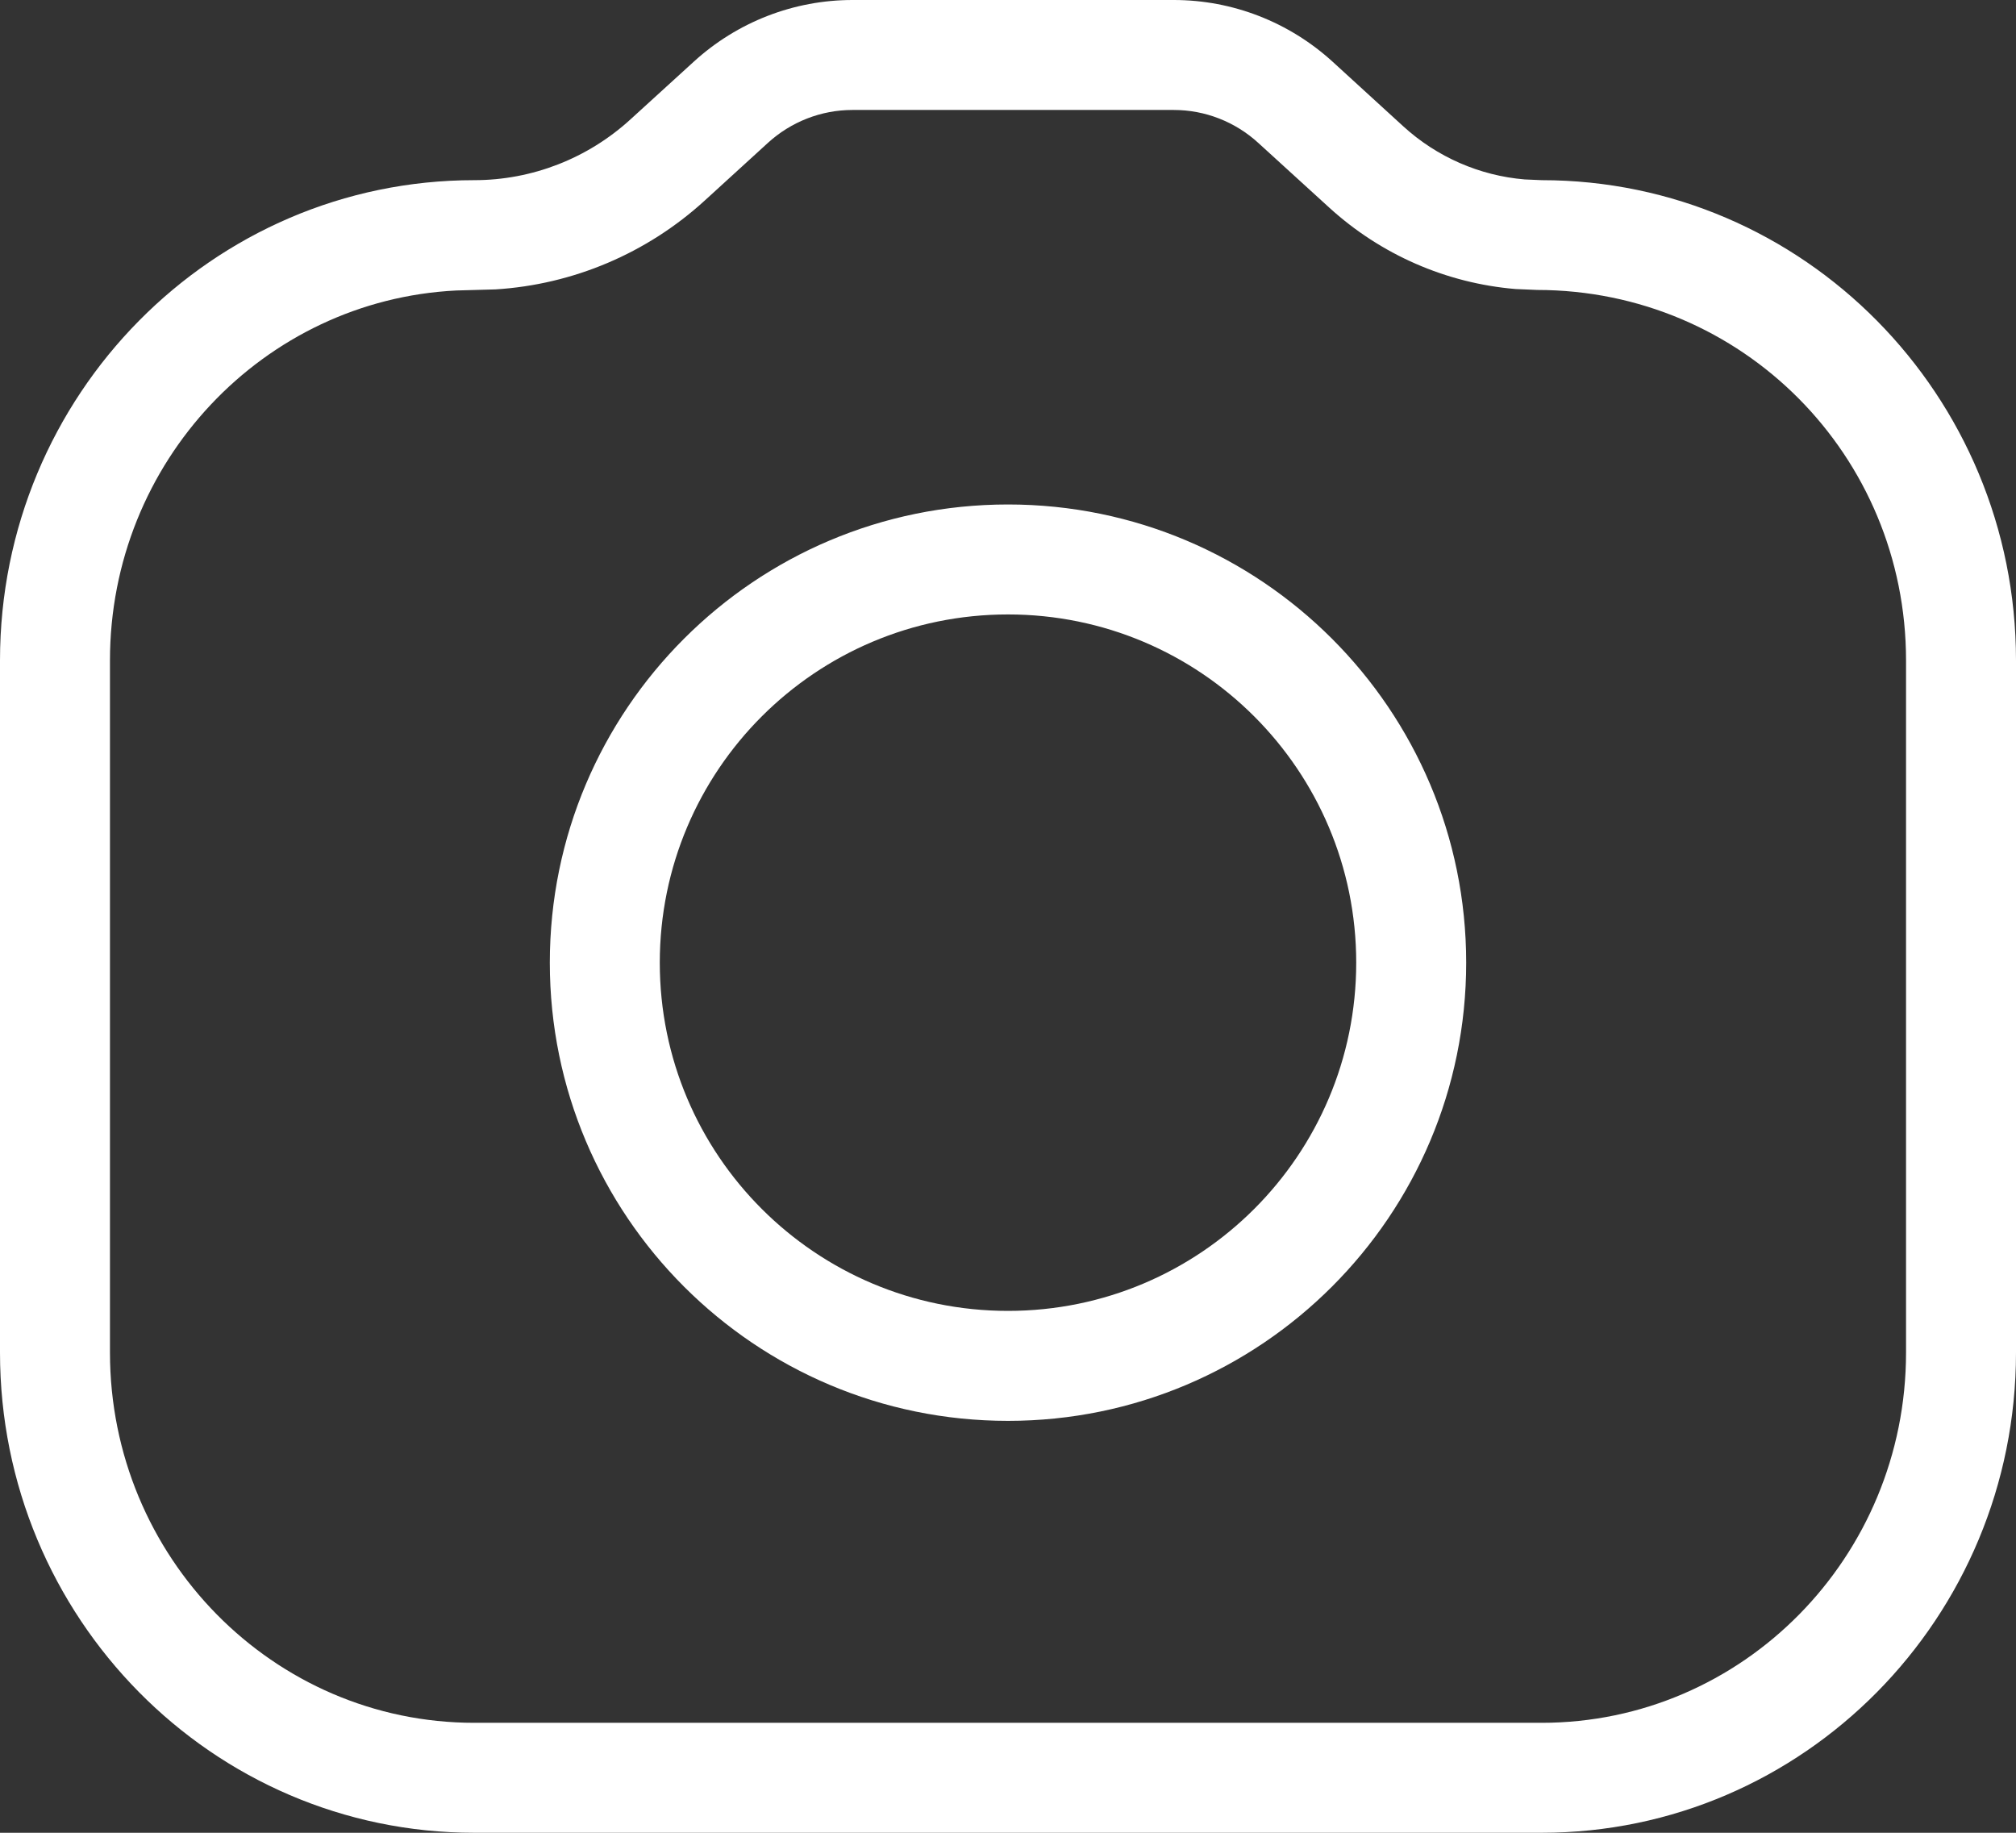 <svg width="22" height="20" viewBox="0 0 22 20" fill="none" xmlns="http://www.w3.org/2000/svg">
<rect x="0" y="0" width="22" height="20" fill="#333333" stroke="none"/>
<path fill-rule="evenodd" clip-rule="evenodd" d="M14.543 0.674C14.067 0.24 13.45 0 12.809 0H9.303C8.662 0 8.045 0.24 7.57 0.674L6.881 1.302C6.414 1.729 5.806 1.966 5.176 1.966C2.318 1.966 0 4.312 0 7.207V14.759C0 17.653 2.318 20 5.176 20H16.823C19.682 20 22 17.653 22 14.759V7.207C22 4.312 19.682 1.966 16.823 1.966L16.638 1.958C16.147 1.917 15.681 1.714 15.313 1.378L14.543 0.674ZM9.303 1.2H12.809C13.15 1.2 13.479 1.328 13.733 1.561L14.504 2.264C15.067 2.778 15.782 3.091 16.539 3.154L16.774 3.164C19.016 3.166 20.8 4.972 20.8 7.207V14.759C20.8 16.994 19.016 18.8 16.823 18.8H5.176C2.984 18.8 1.2 16.994 1.2 14.759V7.207C1.2 5.039 2.877 3.275 4.978 3.17L5.408 3.158C6.254 3.105 7.059 2.765 7.69 2.189L8.379 1.56C8.633 1.328 8.962 1.2 9.303 1.2ZM11 5.505C13.761 5.505 16 7.744 16 10.505C16 13.266 13.761 15.505 11 15.505C8.239 15.505 6 13.266 6 10.505C6 7.744 8.239 5.505 11 5.505ZM7.2 10.505C7.2 8.406 8.901 6.705 11 6.705C13.099 6.705 14.8 8.406 14.8 10.505C14.8 12.604 13.099 14.305 11 14.305C8.901 14.305 7.2 12.604 7.2 10.505Z" fill="white"/>
</svg>
